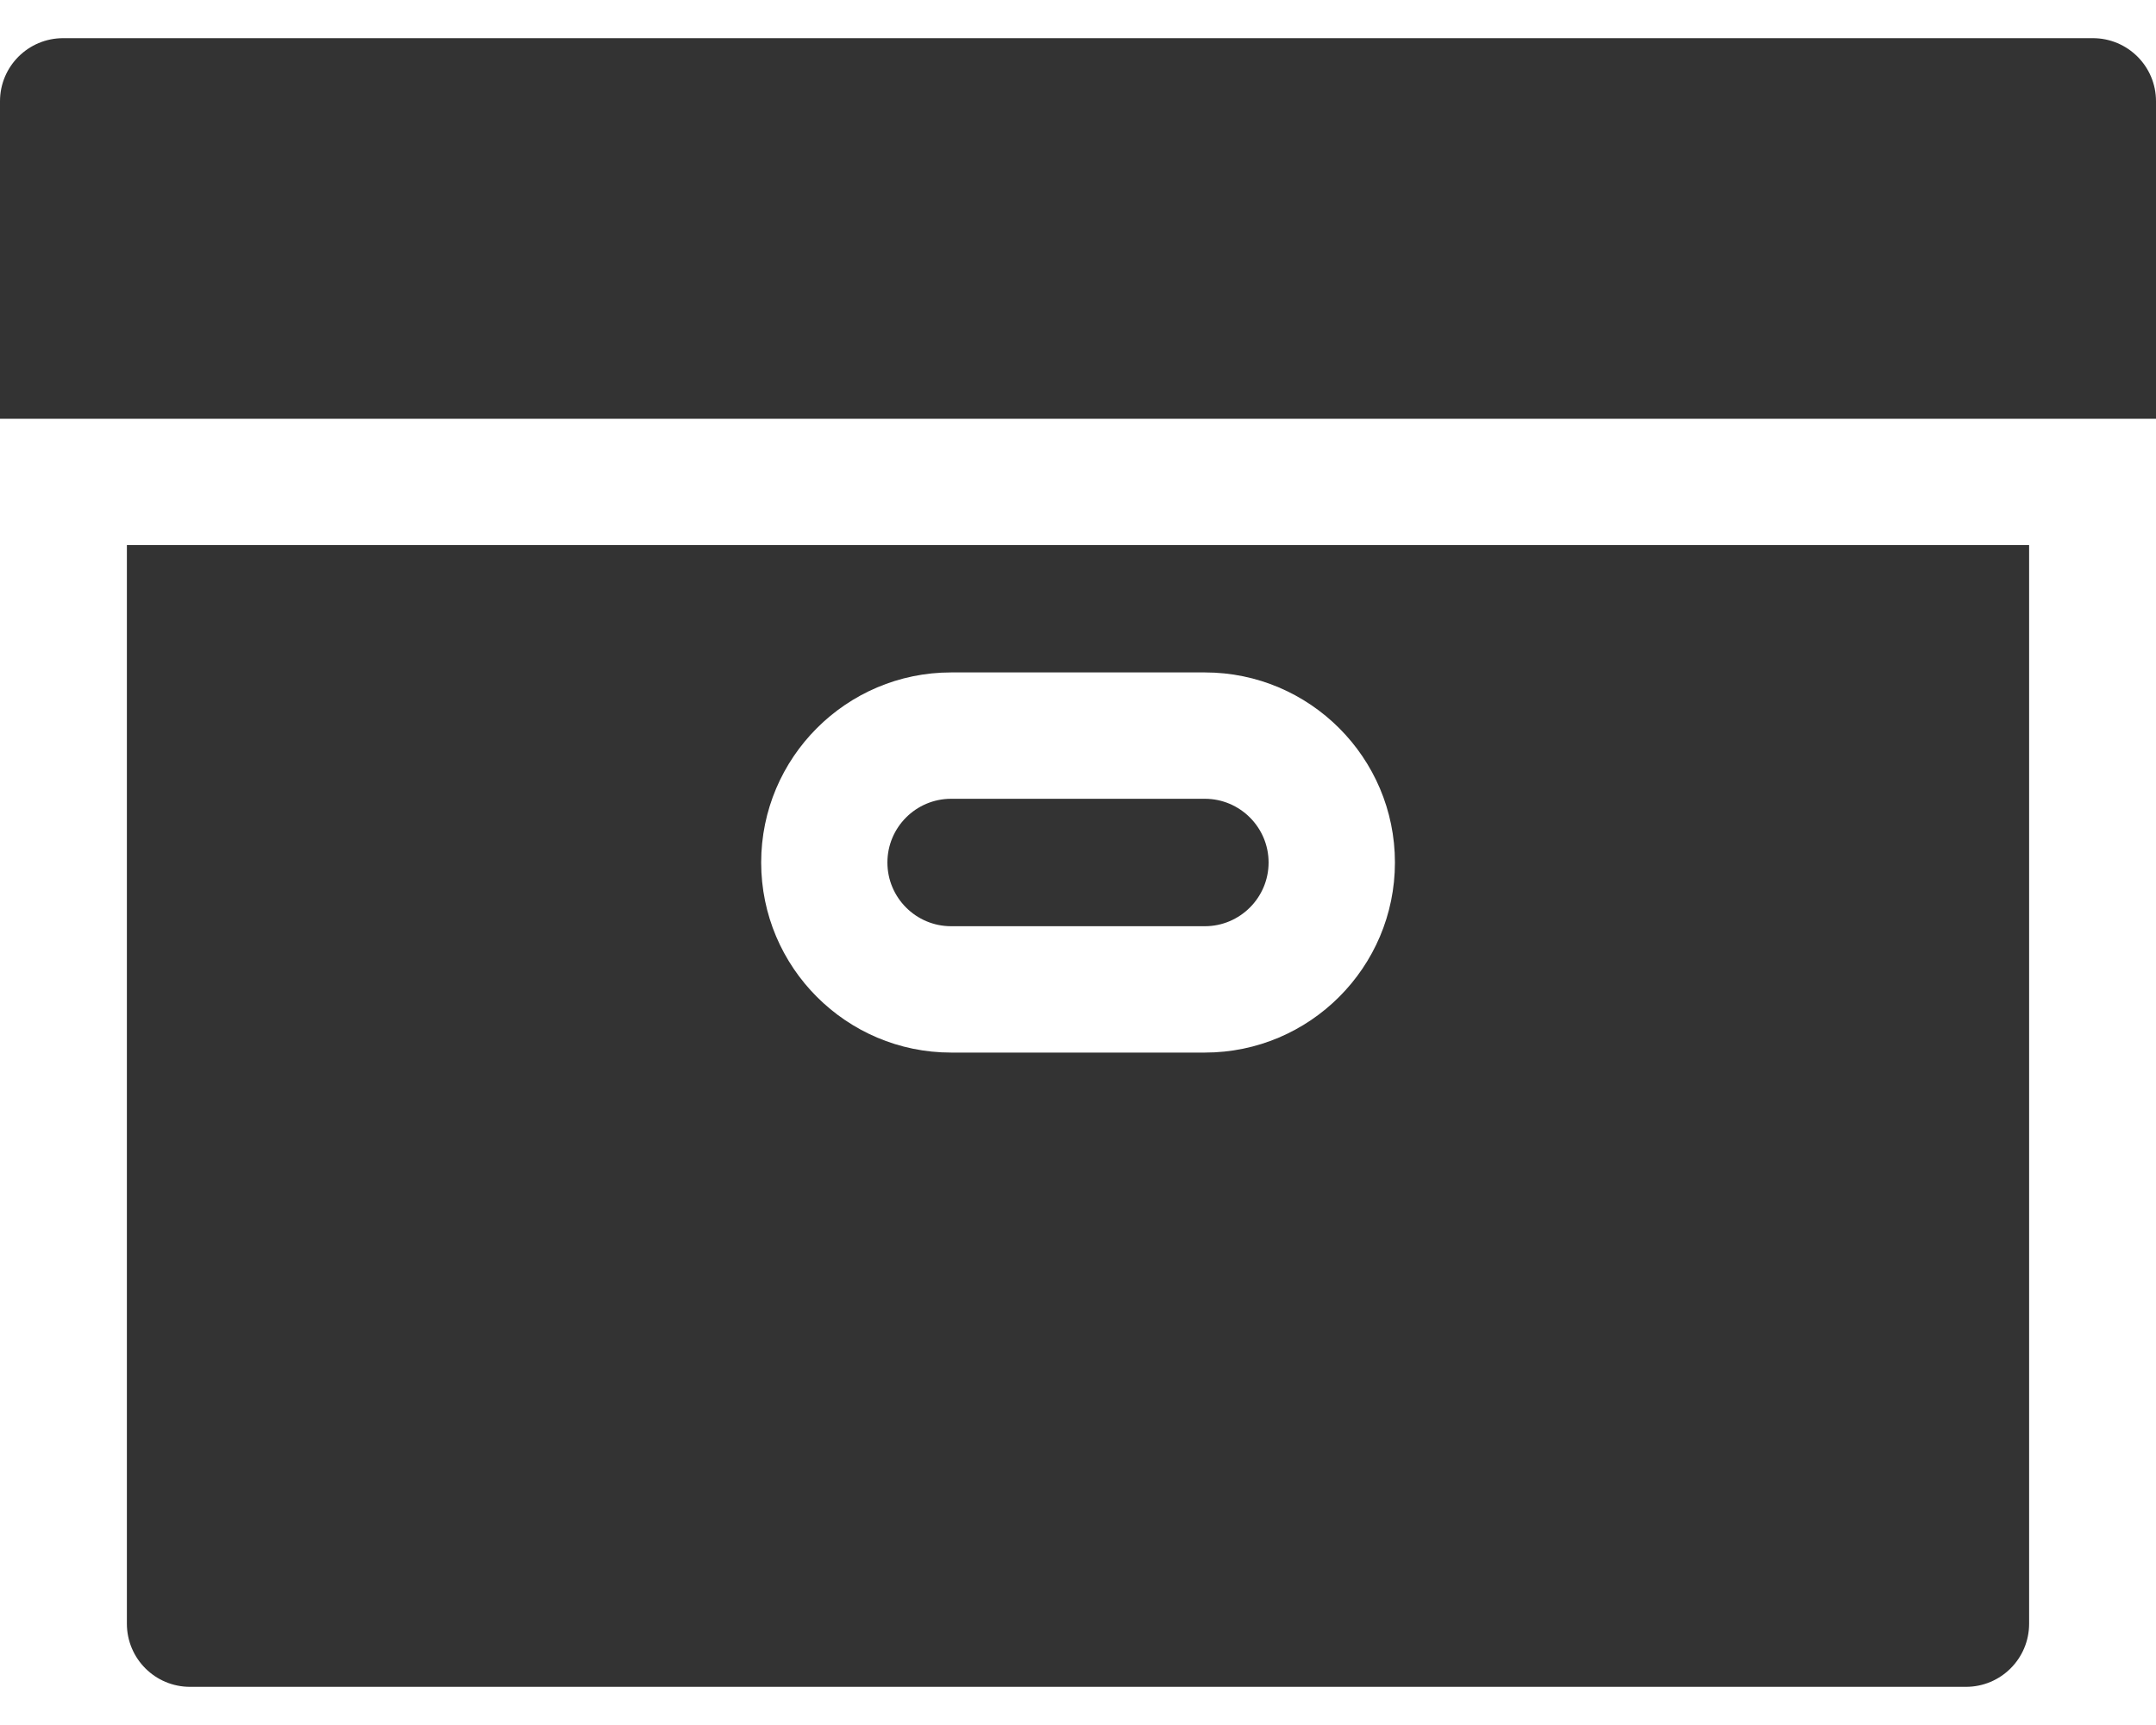 <svg width="20" height="16" viewBox="0 0 20 16" fill="none" xmlns="http://www.w3.org/2000/svg">
<path d="M20 3.884V0.939C20 0.616 19.738 0.354 19.414 0.354H0.586C0.262 0.354 0 0.616 0 0.939V3.884H20Z" fill="#333333"/>
<path d="M8.823 8.591H11.177C11.502 8.591 11.768 8.326 11.768 8C11.768 7.674 11.502 7.409 11.177 7.409H8.823C8.497 7.409 8.232 7.674 8.232 8C8.232 8.326 8.497 8.591 8.823 8.591Z" fill="#333333"/>
<path d="M1.177 5.056V15.06C1.177 15.384 1.439 15.646 1.763 15.646H18.237C18.561 15.646 18.823 15.384 18.823 15.06V5.056H1.177ZM8.823 6.237H11.177C12.149 6.237 12.94 7.028 12.94 8C12.94 8.972 12.149 9.763 11.177 9.763H8.823C7.851 9.763 7.061 8.972 7.061 8C7.061 7.028 7.851 6.237 8.823 6.237Z" fill="#333333"/>
</svg>
